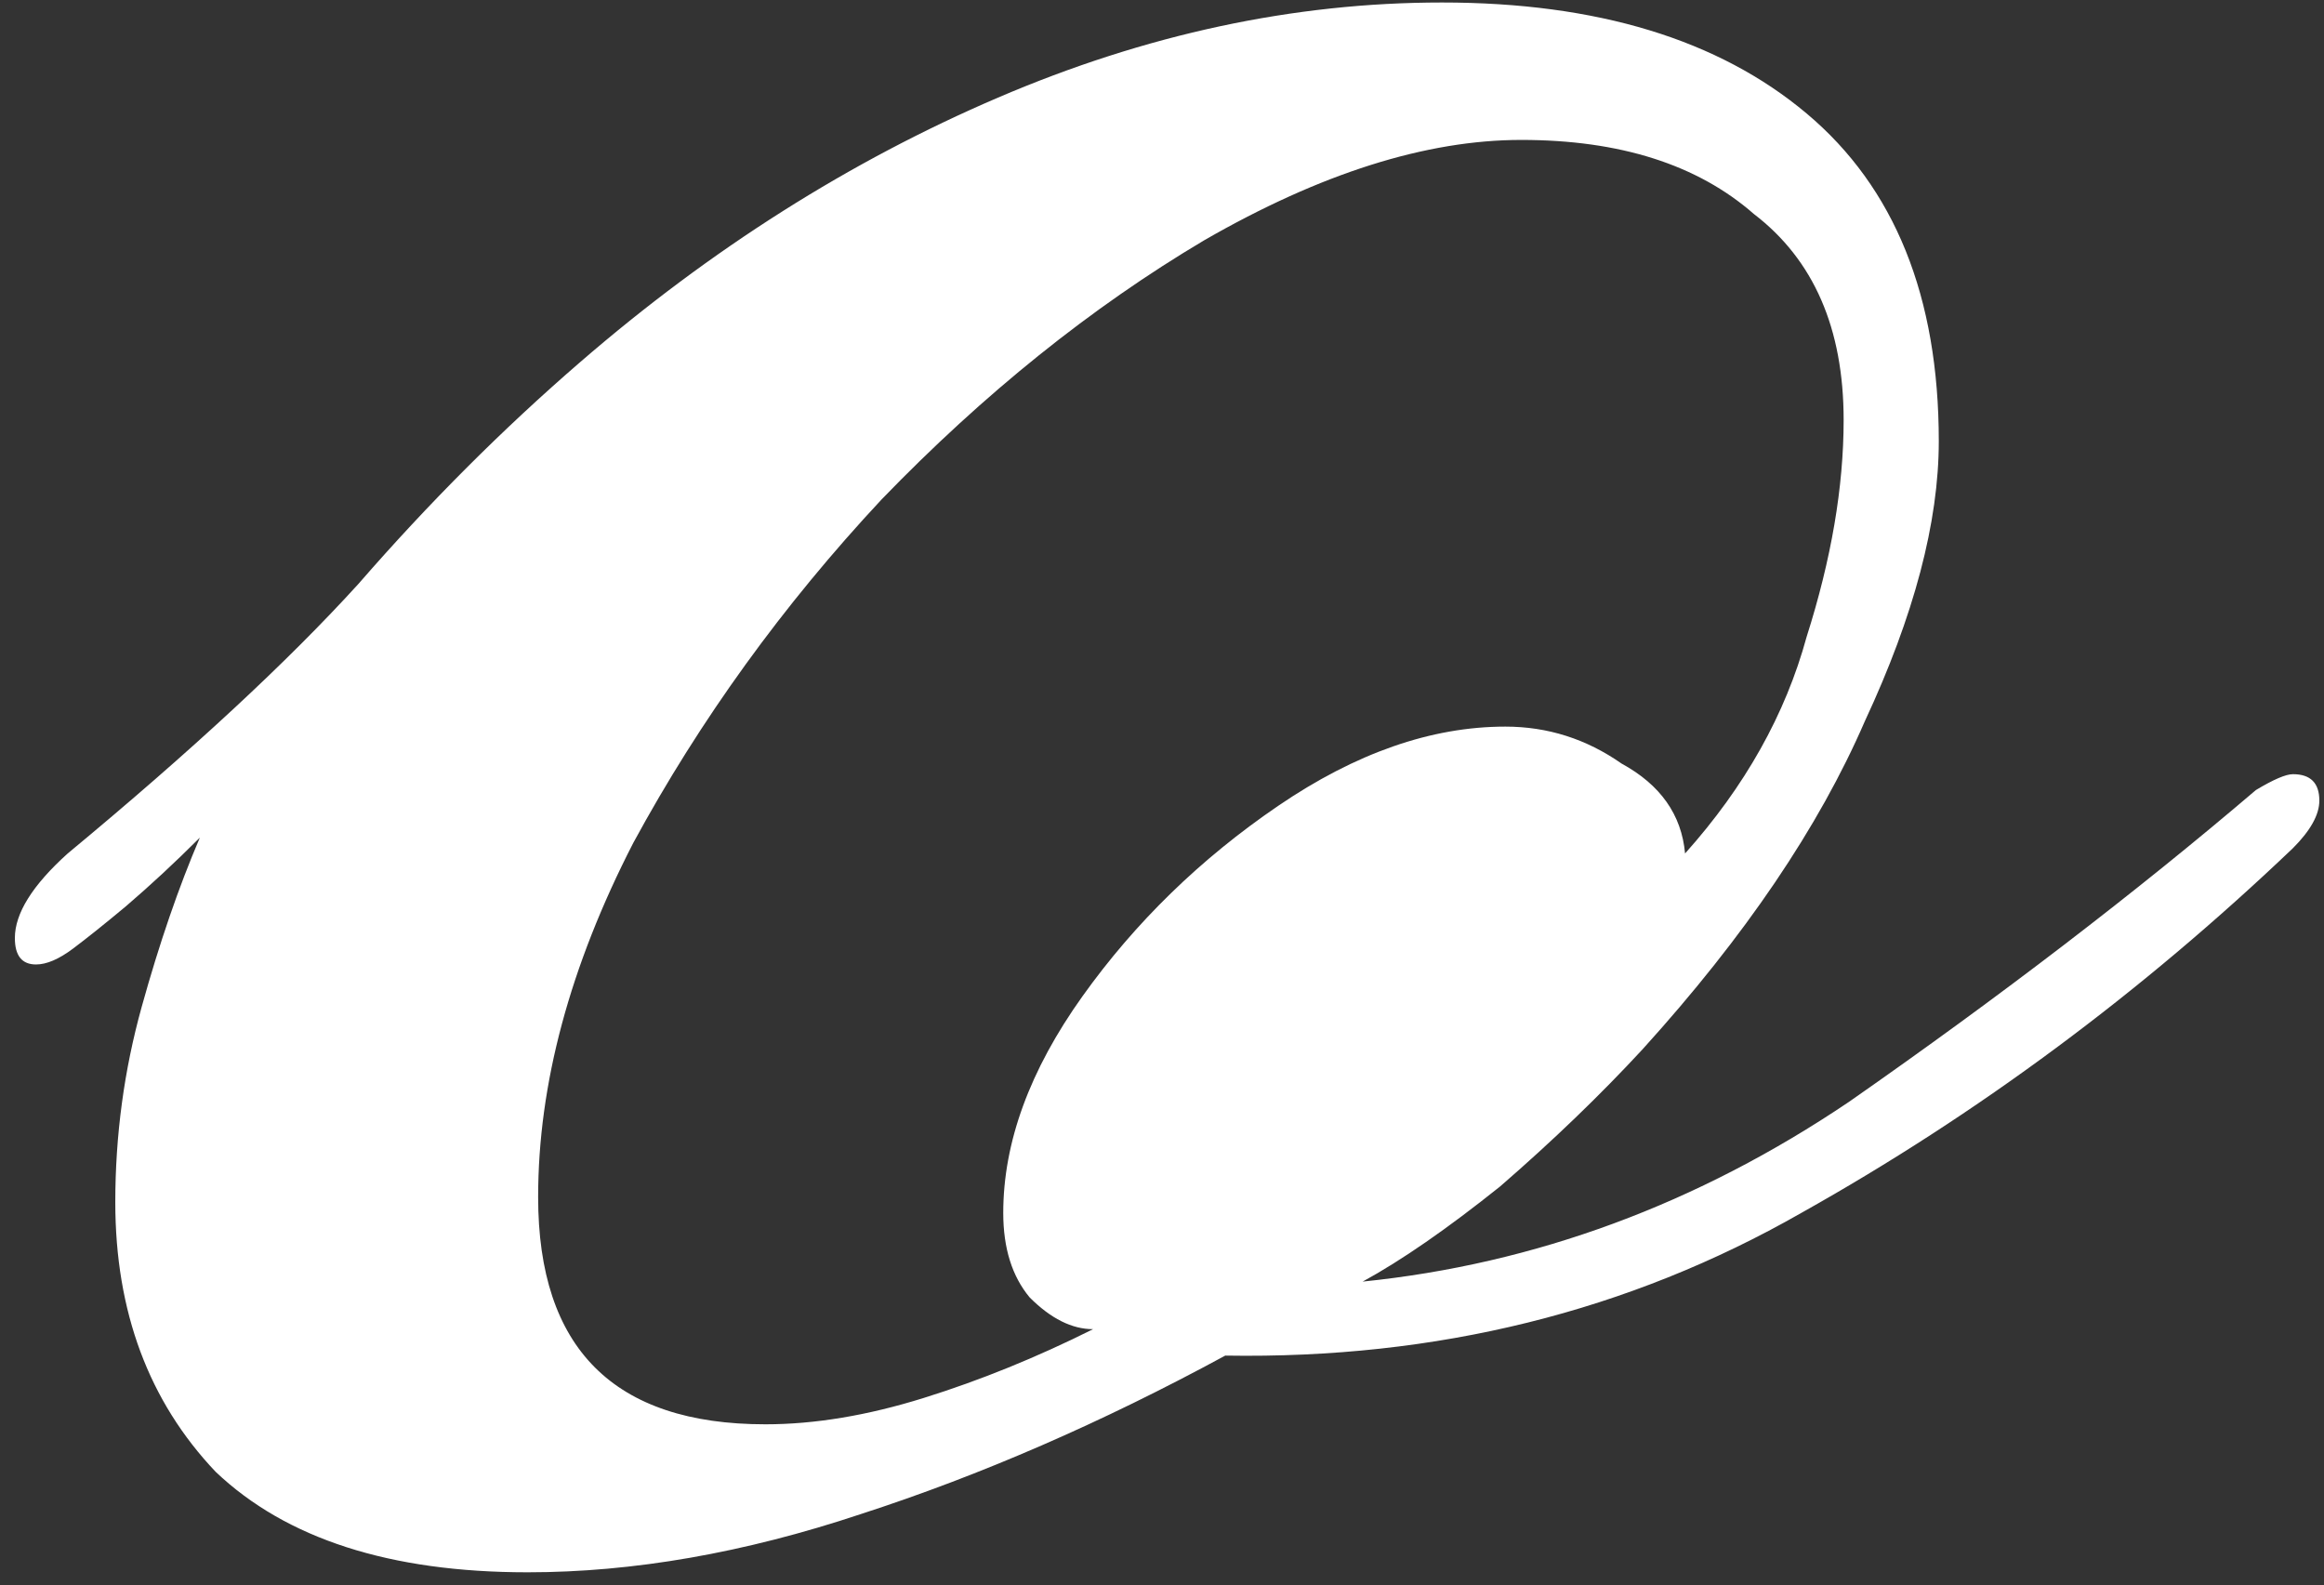 <svg width="151" height="103" viewBox="0 0 151 103" fill="none" xmlns="http://www.w3.org/2000/svg">
<rect x="0" y="0" width="151" height="103" fill="#333333" stroke="none"/>
<path d="M34.278 102.157C25.349 102.157 18.595 99.982 14.016 95.632C9.666 91.053 7.491 85.215 7.491 78.118C7.491 73.768 8.063 69.532 9.208 65.412C10.353 61.29 11.612 57.627 12.986 54.422C11.383 56.025 9.78 57.513 8.178 58.886C6.804 60.031 5.659 60.947 4.744 61.634C3.828 62.321 3.027 62.664 2.34 62.664C1.424 62.664 0.966 62.092 0.966 60.947C0.966 59.344 2.111 57.513 4.4 55.452C12.413 48.813 18.709 42.975 23.288 37.938C27.867 32.672 32.675 27.864 37.712 23.514C46.183 16.188 55.226 10.464 64.842 6.343C74.458 2.222 84.073 0.162 93.689 0.162C103.763 0.162 111.661 2.566 117.385 7.374C123.109 12.181 125.971 19.279 125.971 28.666C125.971 33.931 124.368 39.998 121.163 46.867C118.186 53.735 113.379 60.833 106.739 68.159C103.992 71.135 100.901 74.111 97.467 77.088C94.033 79.835 91.056 81.896 88.538 83.269C99.756 82.124 110.288 78.232 120.132 71.593C129.977 64.725 138.792 57.971 146.576 51.331C147.72 50.644 148.522 50.301 148.98 50.301C150.124 50.301 150.697 50.873 150.697 52.018C150.697 52.934 150.124 53.964 148.98 55.109C139.135 64.496 128.489 72.394 117.042 78.805C105.823 85.215 93.346 88.306 79.609 88.077C71.596 92.427 63.697 95.861 55.913 98.38C48.358 100.898 41.146 102.157 34.278 102.157ZM49.731 92.541C52.937 92.541 56.371 91.969 60.034 90.824C63.697 89.68 67.36 88.192 71.023 86.36C69.65 86.36 68.276 85.673 66.903 84.299C65.758 82.926 65.185 81.094 65.185 78.805C65.185 74.226 66.903 69.532 70.337 64.725C73.771 59.917 78.006 55.796 83.043 52.362C88.08 48.927 93.002 47.21 97.81 47.21C100.558 47.21 103.076 48.012 105.365 49.614C107.884 50.988 109.258 52.934 109.486 55.452C113.379 51.102 116.011 46.409 117.385 41.372C118.988 36.335 119.789 31.642 119.789 27.292C119.789 21.339 117.843 16.875 113.951 13.899C110.288 10.693 105.251 9.091 98.841 9.091C92.659 9.091 85.79 11.266 78.235 15.616C70.909 19.966 63.926 25.575 57.287 32.443C50.876 39.312 45.496 46.752 41.146 54.766C37.025 62.779 34.965 70.448 34.965 77.775C34.965 87.619 39.887 92.541 49.731 92.541Z" fill="white"/>
</svg>
